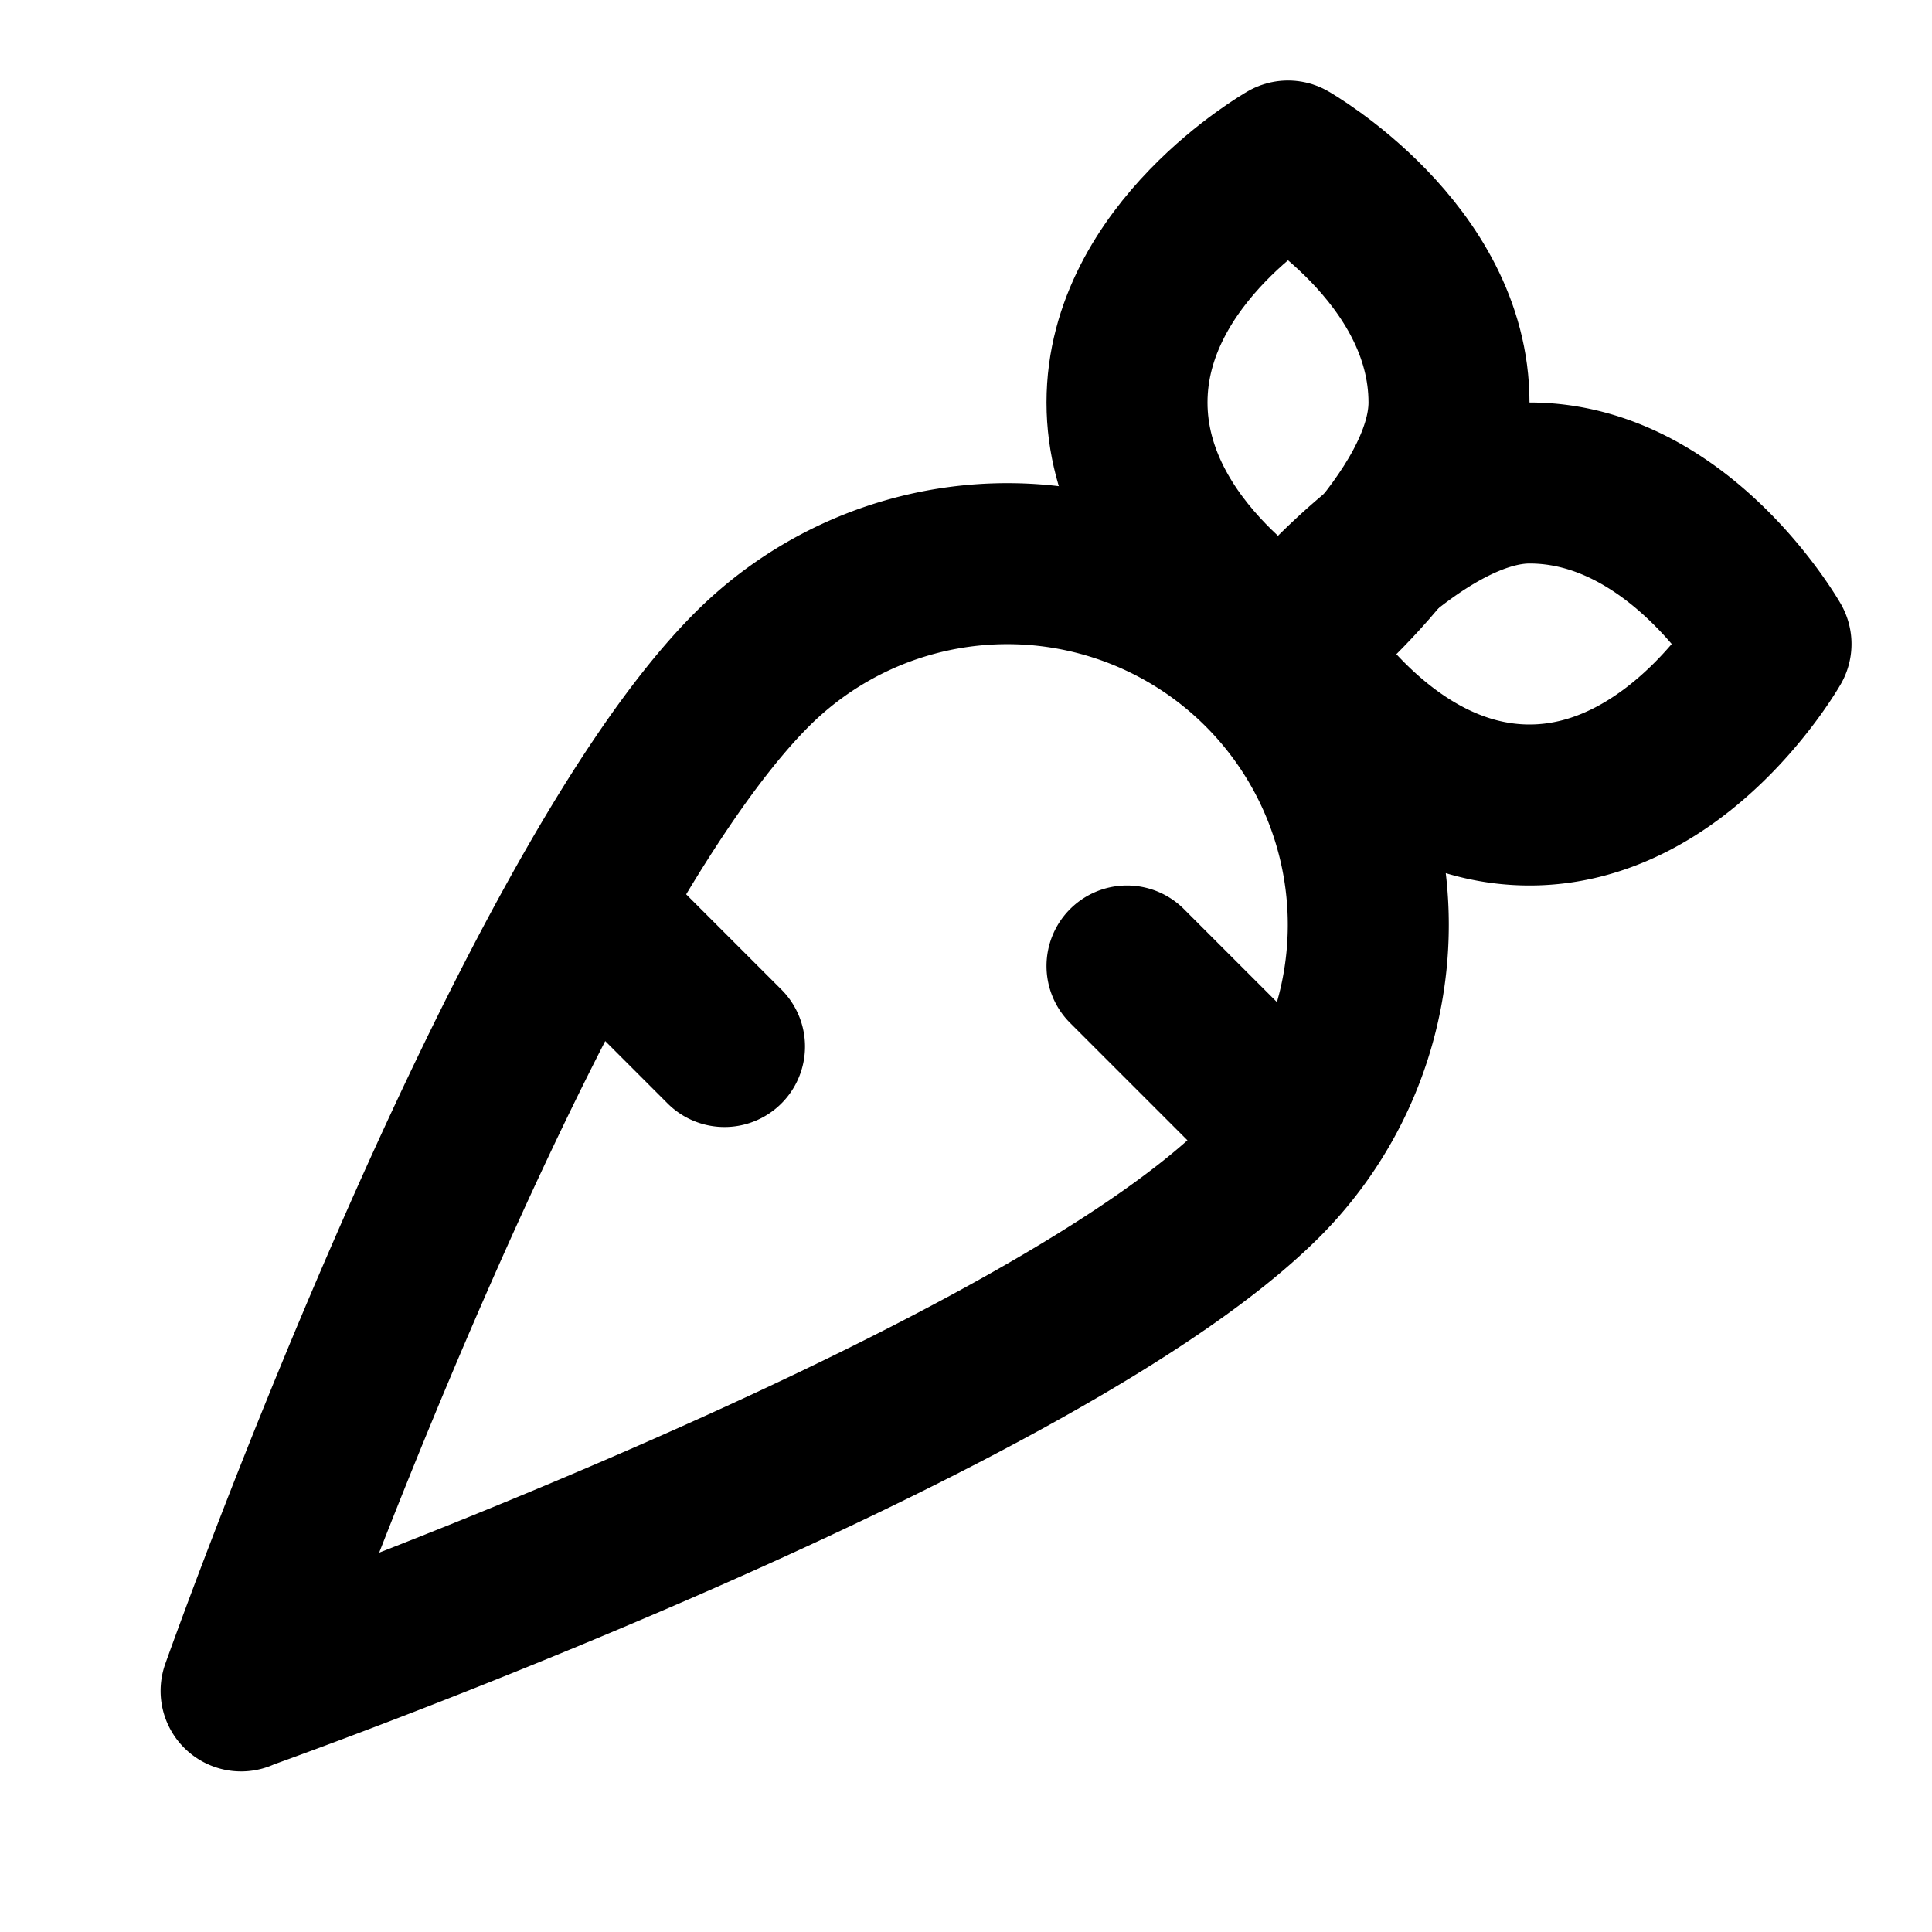 <svg xmlns="http://www.w3.org/2000/svg" xmlns:xlink="http://www.w3.org/1999/xlink" width="24" height="24" viewBox="0 0 24 24"><g fill="none" stroke="currentColor" stroke-linecap="round" stroke-linejoin="round" stroke-width="2"><path d="M3 21s9.834-3.489 12.684-6.34a4.487 4.487 0 0 0 0-6.344a4.483 4.483 0 0 0-6.342 0c-2.86 2.861-6.347 12.689-6.347 12.689zm6-8l-1.5-1.5M16 14l-2-2m8-4s-1.14-2-3-2c-1.406 0-3 2-3 2s1.14 2 3 2s3-2 3-2"/><path d="M16 2s-2 1.14-2 3s2 3 2 3s2-1.577 2-3c0-1.86-2-3-2-3"/></g></svg>